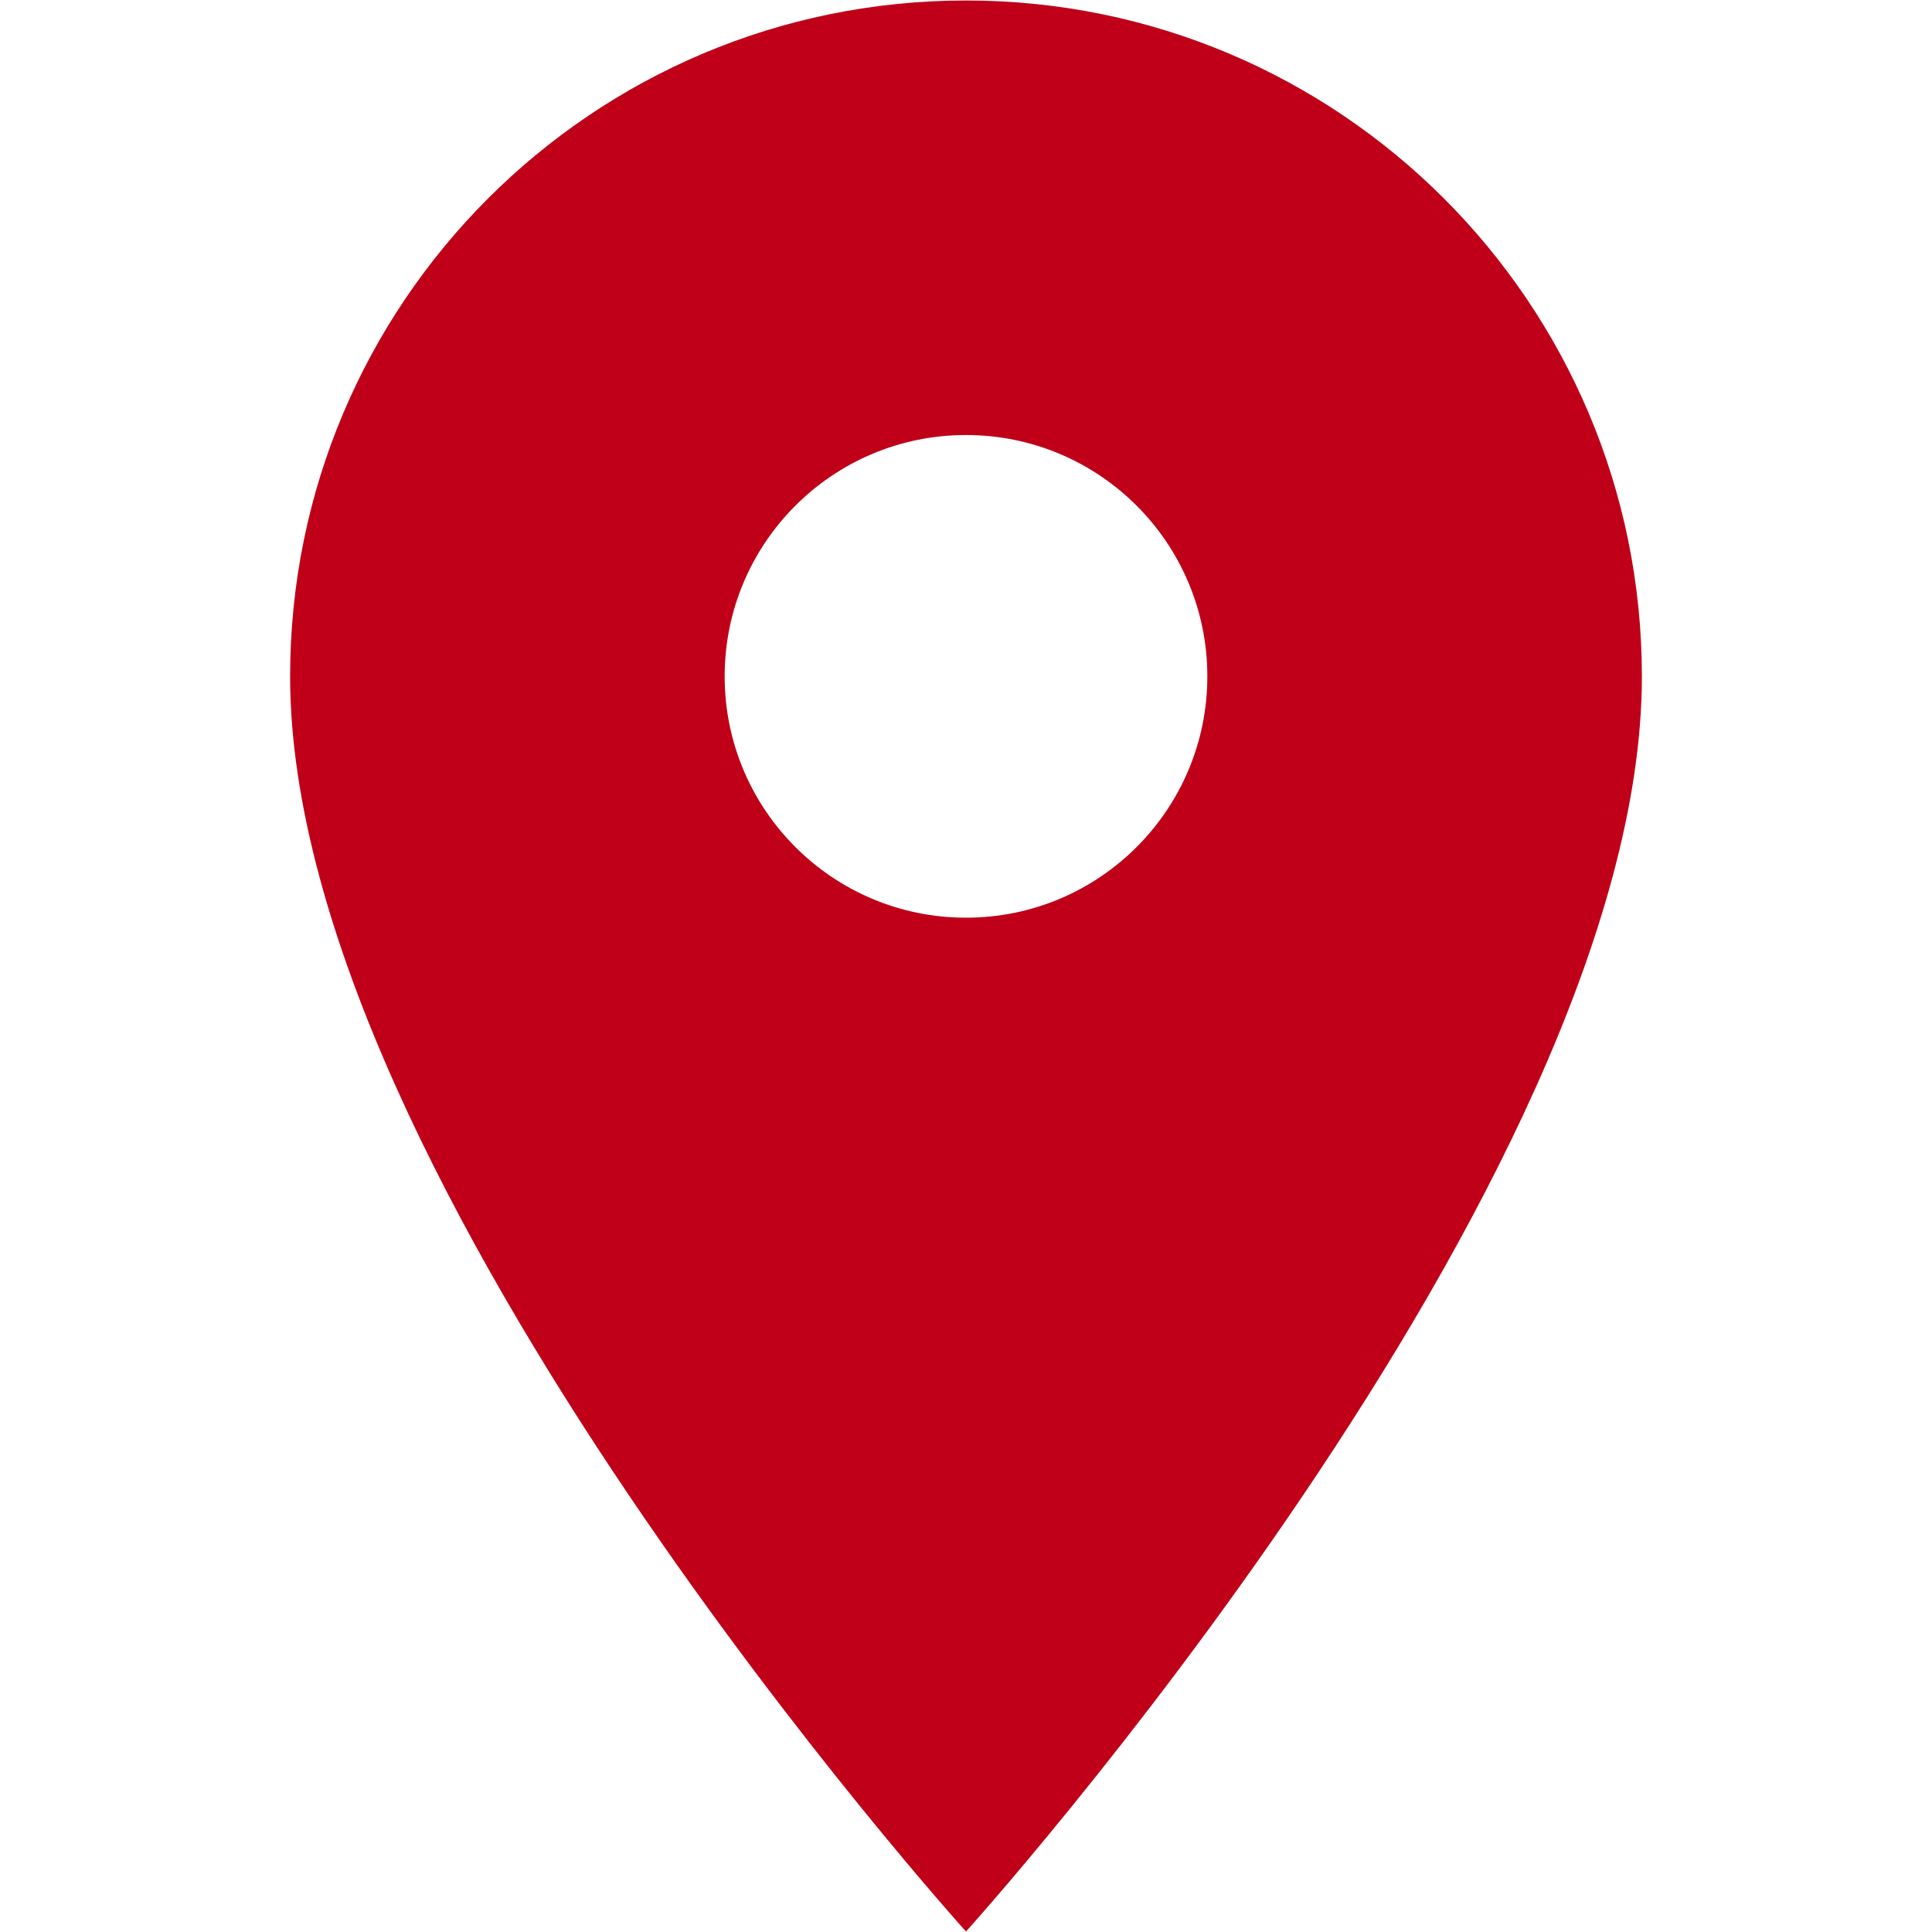<?xml version="1.0" encoding="utf-8"?>
<svg width="24" height="24" viewBox="0 0 24 24" xmlns="http://www.w3.org/2000/svg">
  <path fill="#BF0018" d="M 12 11.4 C 10.344 11.4 9.002 10.058 9.002 8.402 C 9.002 6.746 10.344 5.404 12 5.404 C 13.656 5.404 14.998 6.746 14.998 8.402 C 14.998 10.058 13.656 11.4 12 11.4 M 12 0.006 C 7.363 0.006 3.604 3.764 3.604 8.402 C 3.604 14.698 12 23.994 12 23.994 C 12 23.994 20.396 14.698 20.396 8.402 C 20.396 3.764 16.636 0.006 12 0.006 Z"/>
</svg>